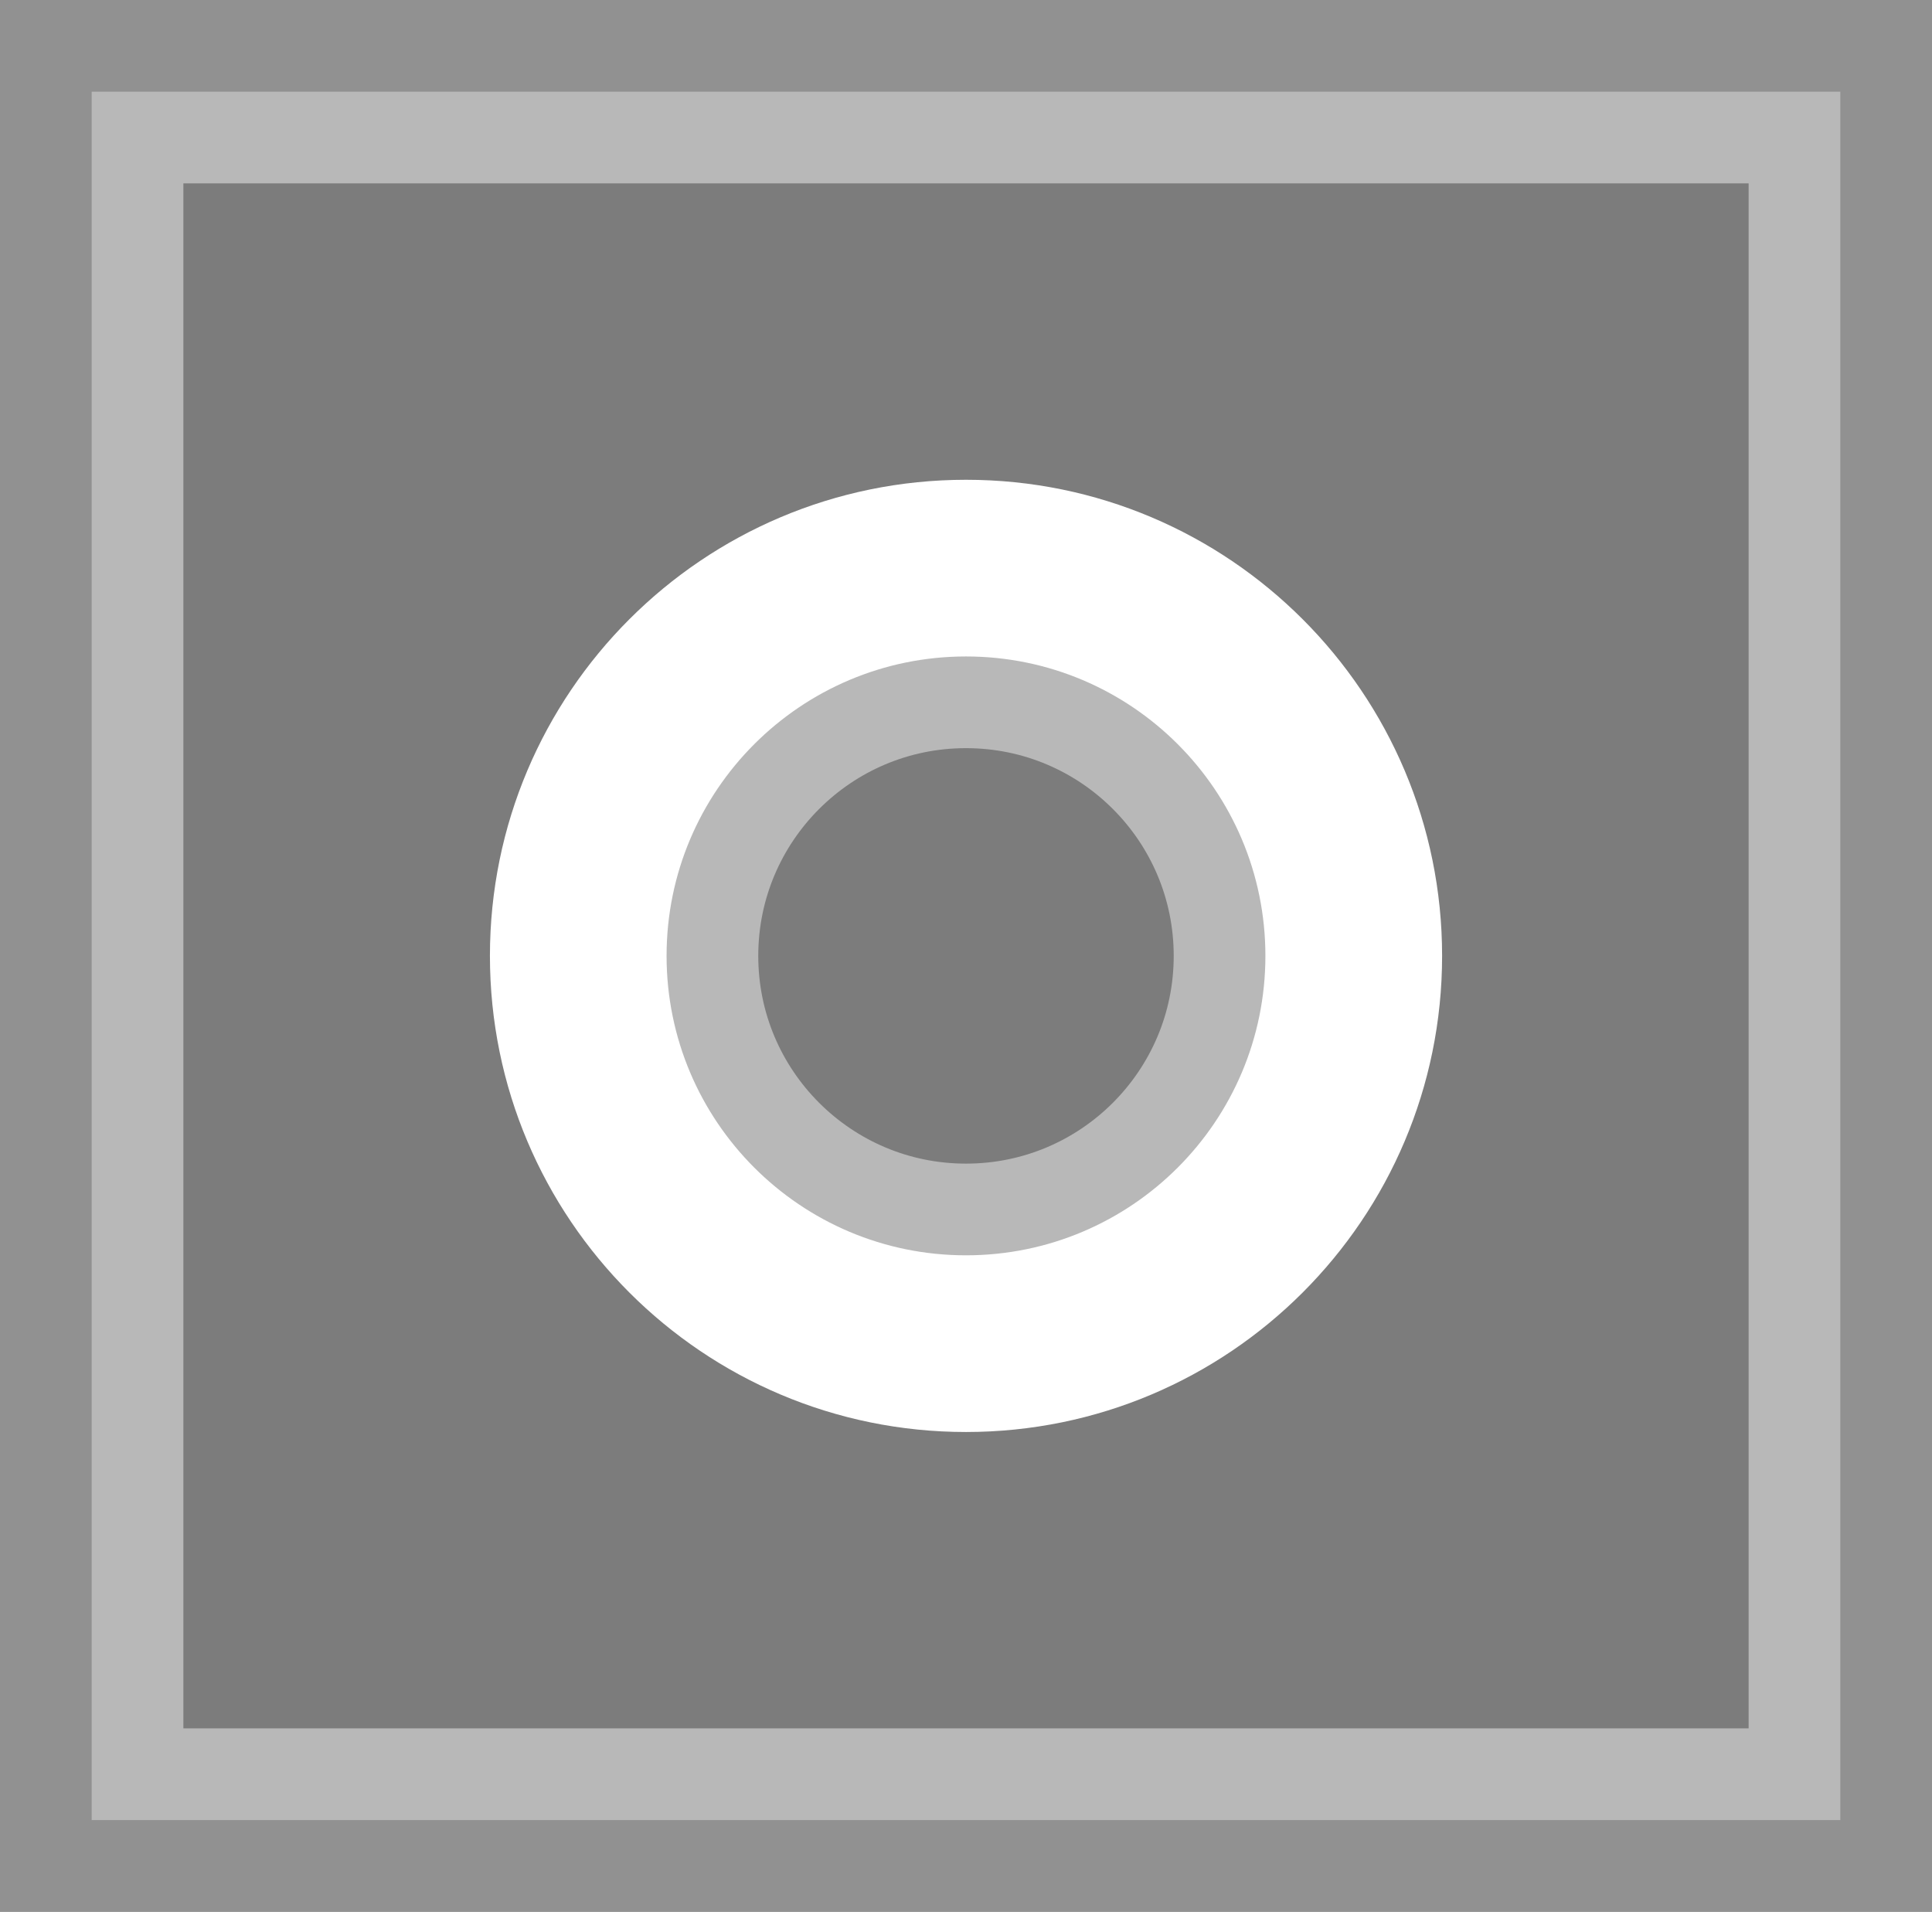 <svg version="1.1" xmlns="http://www.w3.org/2000/svg" xmlns:xlink="http://www.w3.org/1999/xlink" width="79.019" height="78.188" viewBox="0,0,79.019,78.188"><rect x="0" y="0" width="79.019" height="78.188" fill="#333333" stroke="none"/><g transform="translate(-237.75,-140.906)"><g data-paper-data="{&quot;isPaintingLayer&quot;:true}" fill-rule="nonzero" stroke-linecap="butt" stroke-linejoin="miter" stroke-miterlimit="10" stroke-dasharray="" stroke-dashoffset="0" style="mix-blend-mode: normal"><path d="M241.5,215.344v-70.688h71.519v70.688z" fill="#7c7c7c" stroke-opacity="0.459" stroke="#ffffff" stroke-width="7.5"/><path d="M257.788,180c0,-10.754 8.718,-19.472 19.472,-19.472c10.754,0 19.472,8.718 19.472,19.472c0,10.754 -8.718,19.472 -19.472,19.472c-10.754,0 -19.472,-8.718 -19.472,-19.472z" fill="#ffffff" stroke="none" stroke-width="0"/><path d="M265.013,180c0,-6.764 5.483,-12.246 12.246,-12.246c6.764,0 12.246,5.483 12.246,12.246c0,6.764 -5.483,12.246 -12.246,12.246c-6.764,0 -12.246,-5.483 -12.246,-12.246z" fill="#7c7c7c" stroke-opacity="0.459" stroke="#ffffff" stroke-width="7.5"/></g></g></svg>